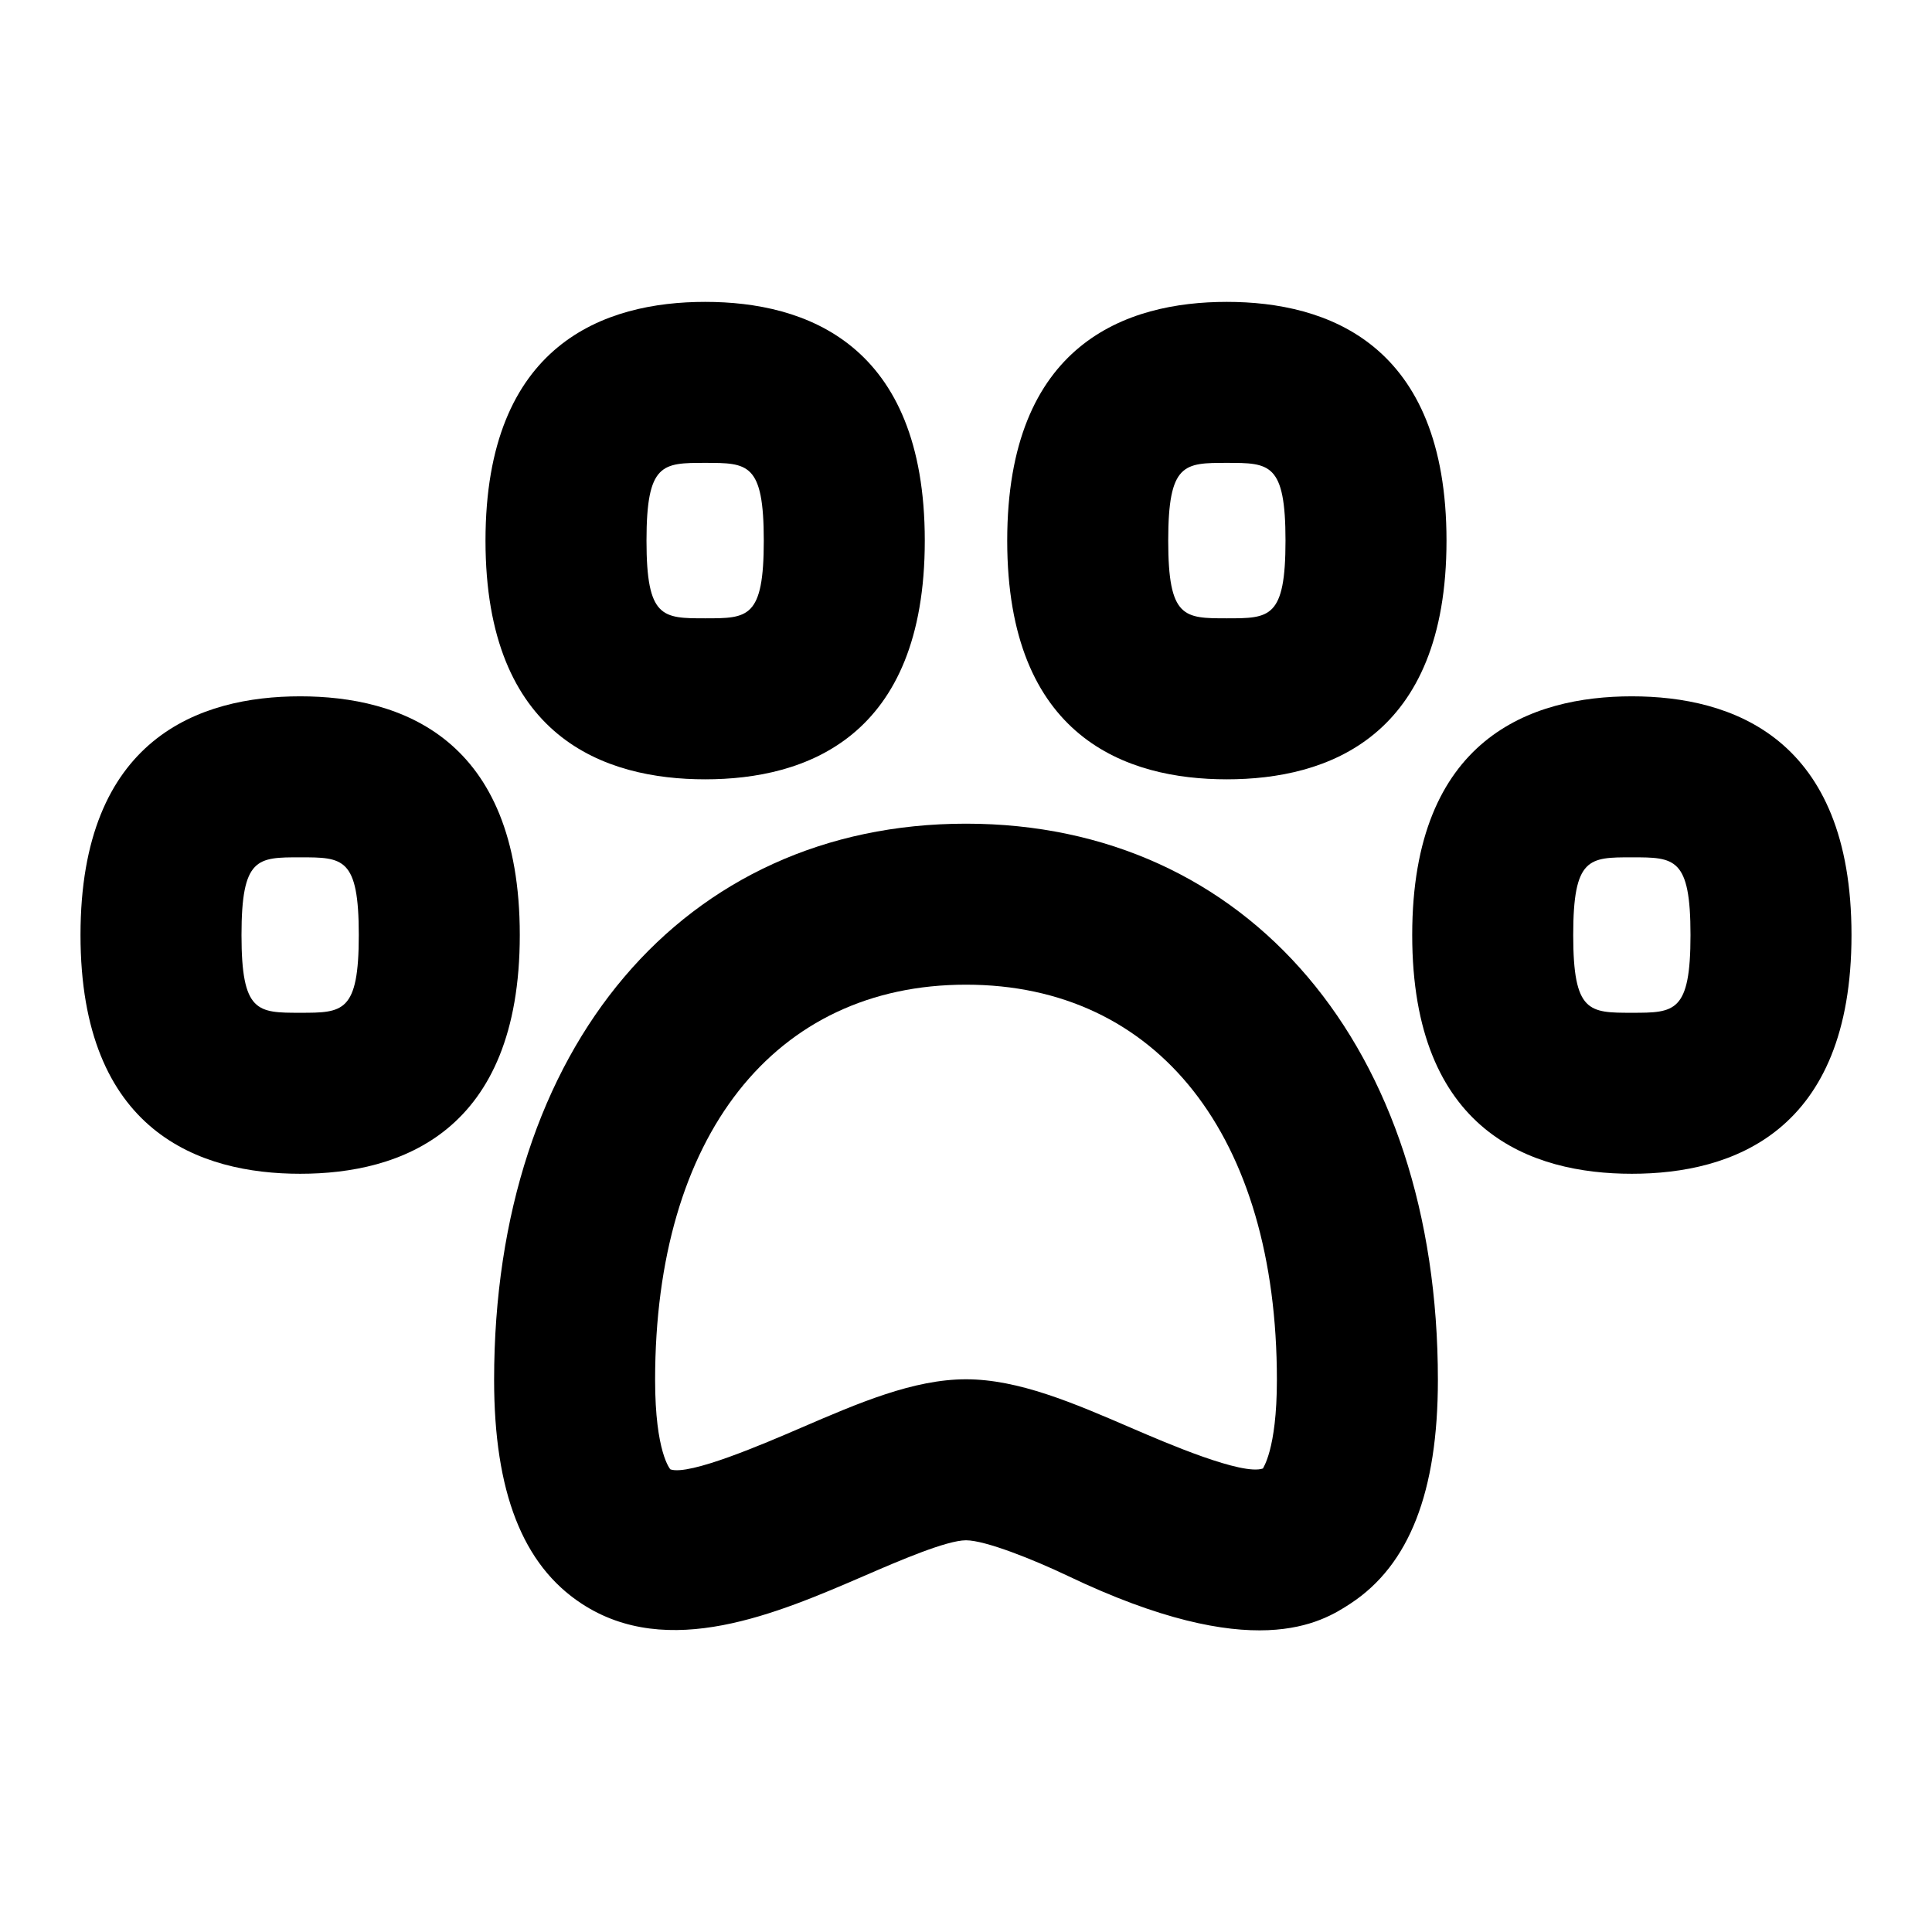 <?xml version="1.0" encoding="UTF-8"?>
<svg xmlns="http://www.w3.org/2000/svg" id="Layer_1" data-name="Layer 1" viewBox="0 0 24 24">
  <path d="M20.271,8.65c-1.245,0-2.728,.515-2.728,2.965s1.483,2.966,2.728,2.966,2.729-.515,2.729-2.966-1.484-2.965-2.729-2.965Zm0,3.931c-.53,0-.728,0-.728-.966s.198-.965,.728-.965,.729,0,.729,.965-.198,.966-.729,.966Z"/>
  <path d="M3.729,8.65c-1.245,0-2.729,.515-2.729,2.965s1.484,2.966,2.729,2.966,2.728-.515,2.728-2.966-1.483-2.965-2.728-2.965Zm0,3.931c-.53,0-.729,0-.729-.966s.198-.965,.729-.965,.728,0,.728,.965-.198,.966-.728,.966Z"/>
  <path d="M15.24,9.681c1.245,0,2.729-.515,2.729-2.965s-1.484-2.966-2.729-2.966-2.728,.515-2.728,2.966,1.483,2.965,2.728,2.965Zm0-3.931c.53,0,.729,0,.729,.966s-.198,.965-.729,.965-.728,0-.728-.965,.198-.966,.728-.966Z"/>
  <path d="M8.76,9.681c1.245,0,2.728-.515,2.728-2.965s-1.483-2.966-2.728-2.966-2.729,.515-2.729,2.966,1.484,2.965,2.729,2.965Zm0-3.931c.53,0,.728,0,.728,.966s-.198,.965-.728,.965-.729,0-.729-.965,.198-.966,.729-.966Z"/>
  <path d="M12,10.232c-3.506,0-5.862,2.777-5.862,6.91,0,1.389,.354,2.297,1.084,2.777,1.077,.709,2.43,.125,3.516-.344,.431-.187,1.022-.441,1.262-.441s.838,.239,1.262,.441c2.312,1.106,3.155,.581,3.516,.344,.729-.479,1.084-1.388,1.084-2.777,0-4.133-2.356-6.91-5.862-6.91Zm3.689,8.01c-.254,.09-1.187-.31-1.634-.503-.721-.311-1.402-.605-2.055-.605s-1.334,.294-2.055,.605c-.448,.193-1.383,.596-1.617,.514-.002-.001-.19-.211-.19-1.111,0-3.028,1.48-4.91,3.862-4.91s3.862,1.881,3.862,4.91c0,.878-.179,1.099-.173,1.1Z"/>
</svg>
